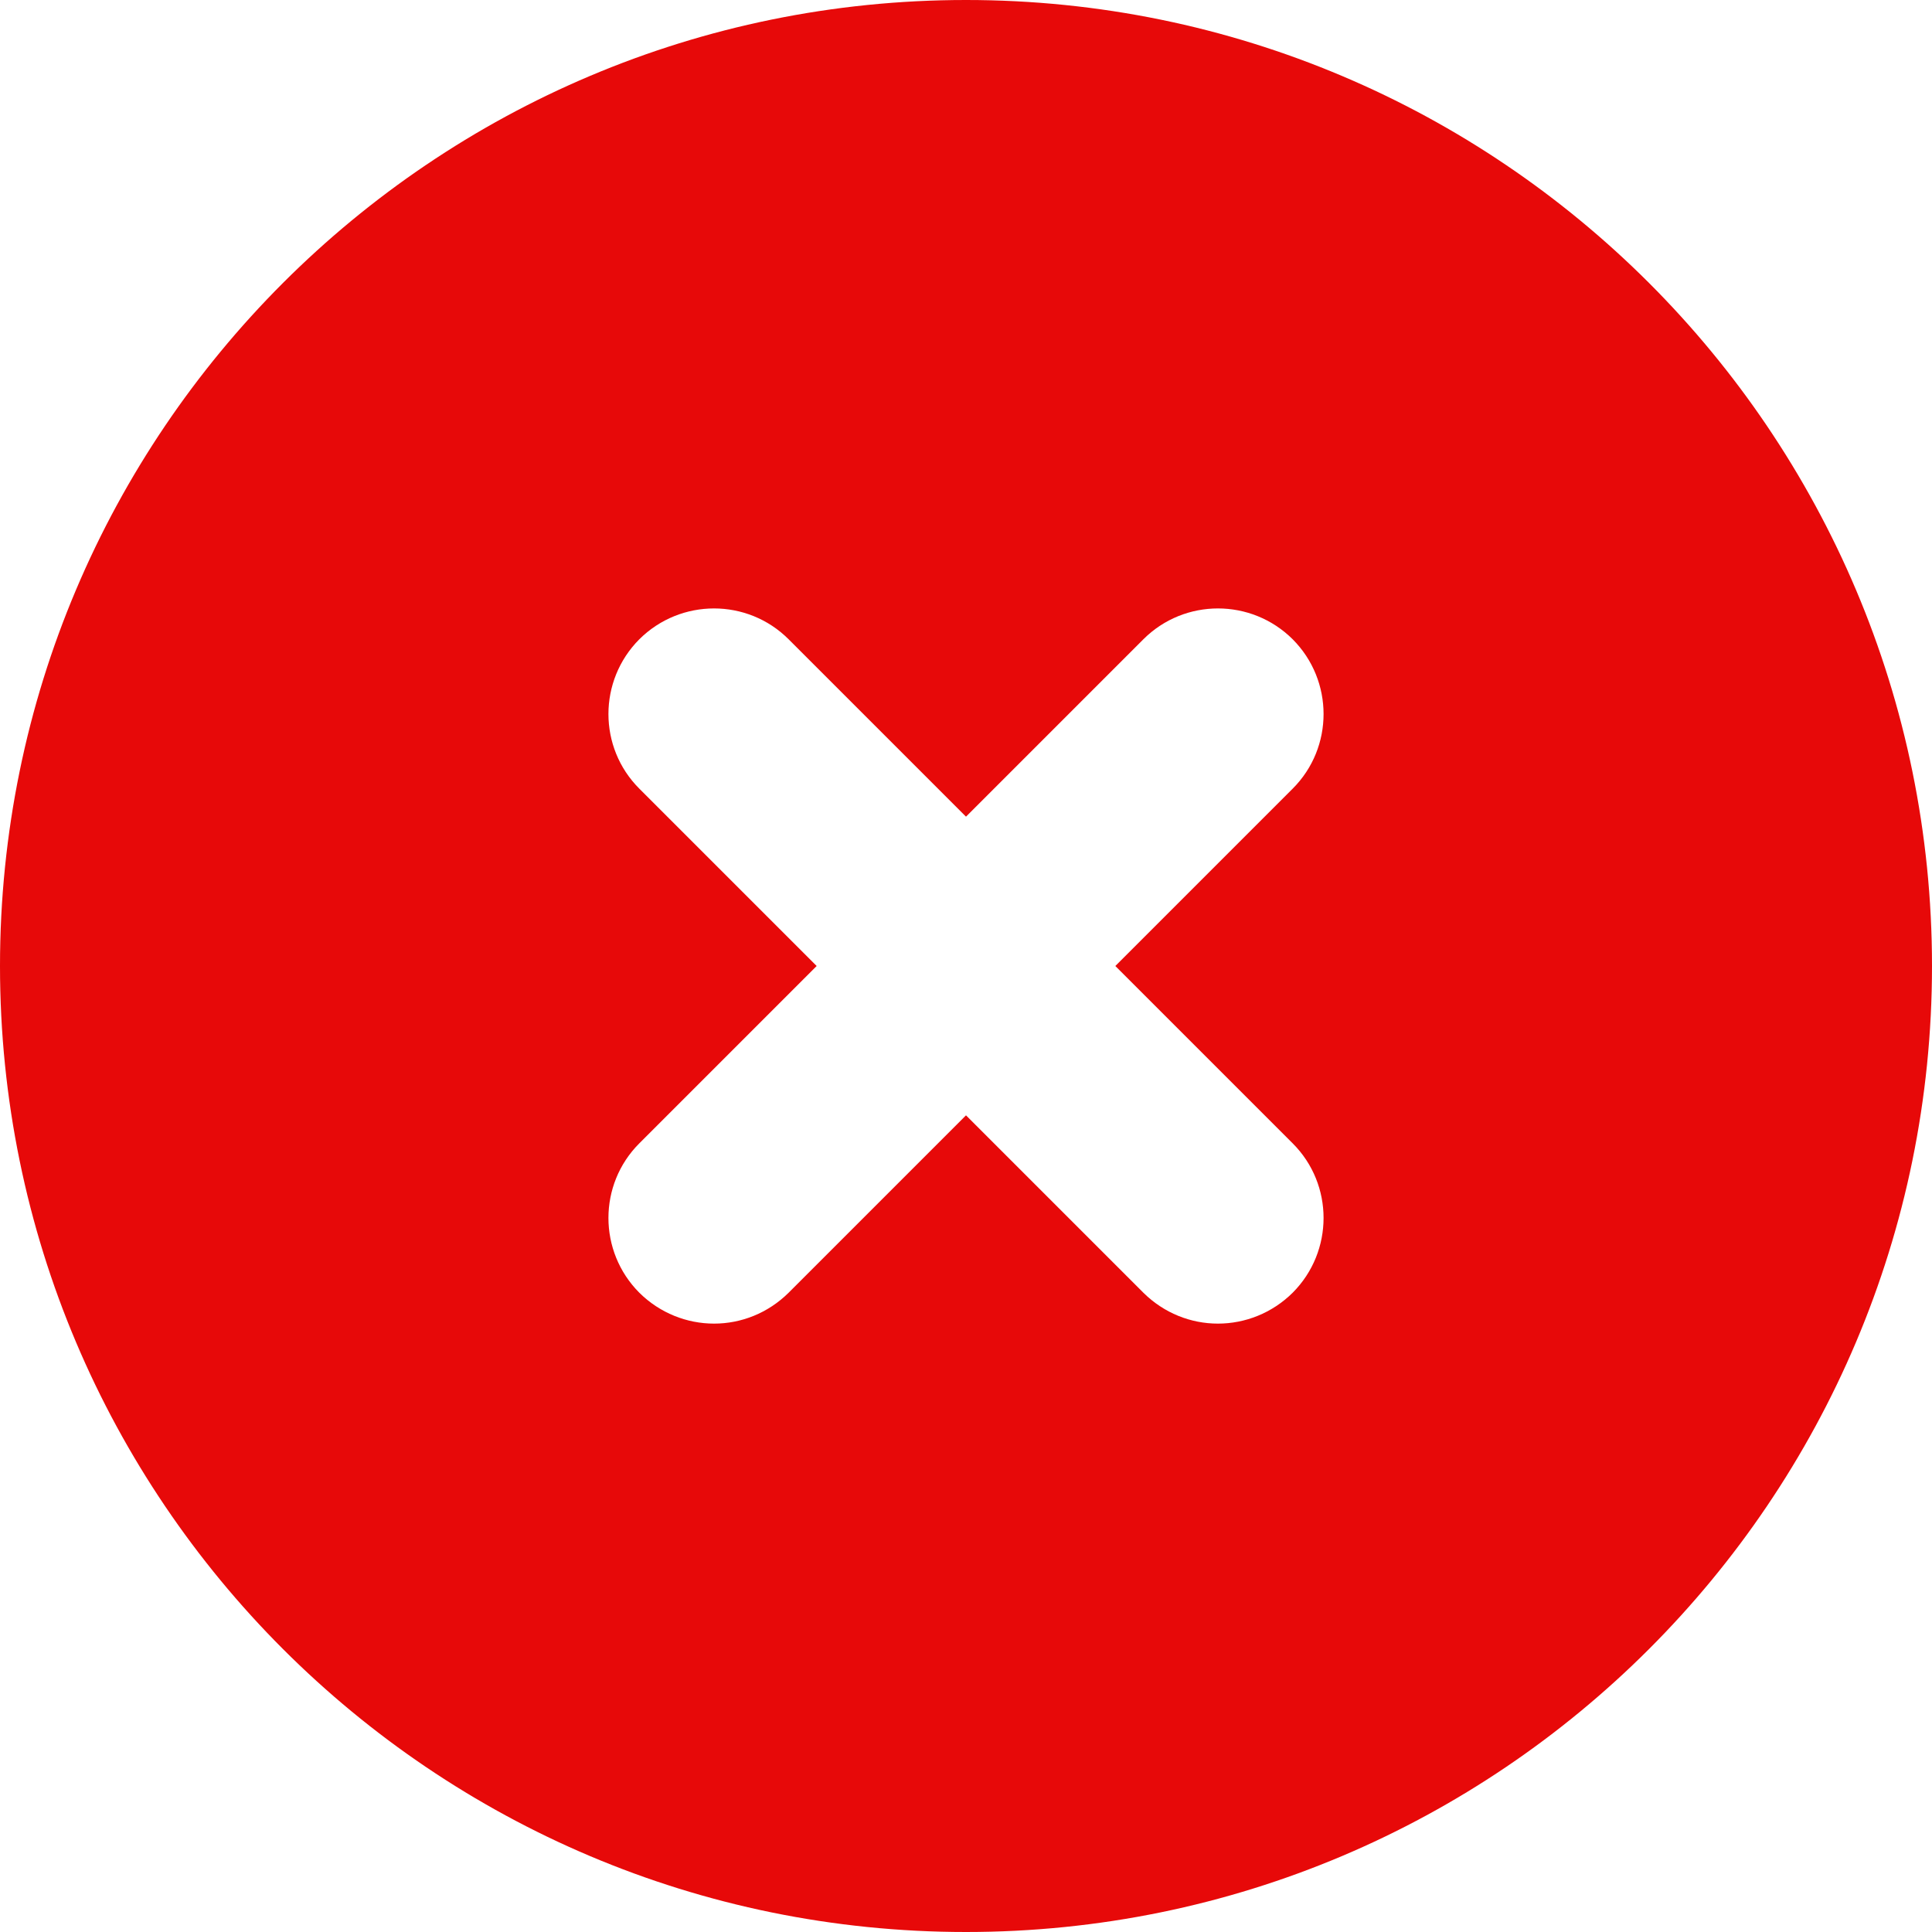 <svg width="10" height="10" viewBox="0 0 10 10" fill="none" xmlns="http://www.w3.org/2000/svg">
<path d="M5 0C2.239 0 0 2.239 0 5C0 7.761 2.239 10 5 10C7.761 10 10 7.761 10 5C10 2.239 7.761 0 5 0ZM6.691 5.918C6.904 6.131 6.904 6.477 6.691 6.691C6.584 6.797 6.444 6.851 6.304 6.851C6.164 6.851 6.025 6.797 5.918 6.691L5 5.773L4.082 6.691C3.975 6.797 3.836 6.851 3.696 6.851C3.556 6.851 3.416 6.797 3.309 6.691C3.096 6.477 3.096 6.131 3.309 5.918L4.227 5L3.309 4.082C3.096 3.869 3.096 3.523 3.309 3.309C3.523 3.096 3.869 3.096 4.082 3.309L5 4.227L5.918 3.309C6.131 3.096 6.477 3.096 6.691 3.309C6.904 3.523 6.904 3.869 6.691 4.082L5.773 5L6.691 5.918Z" fill="#E70909"/>
</svg>
